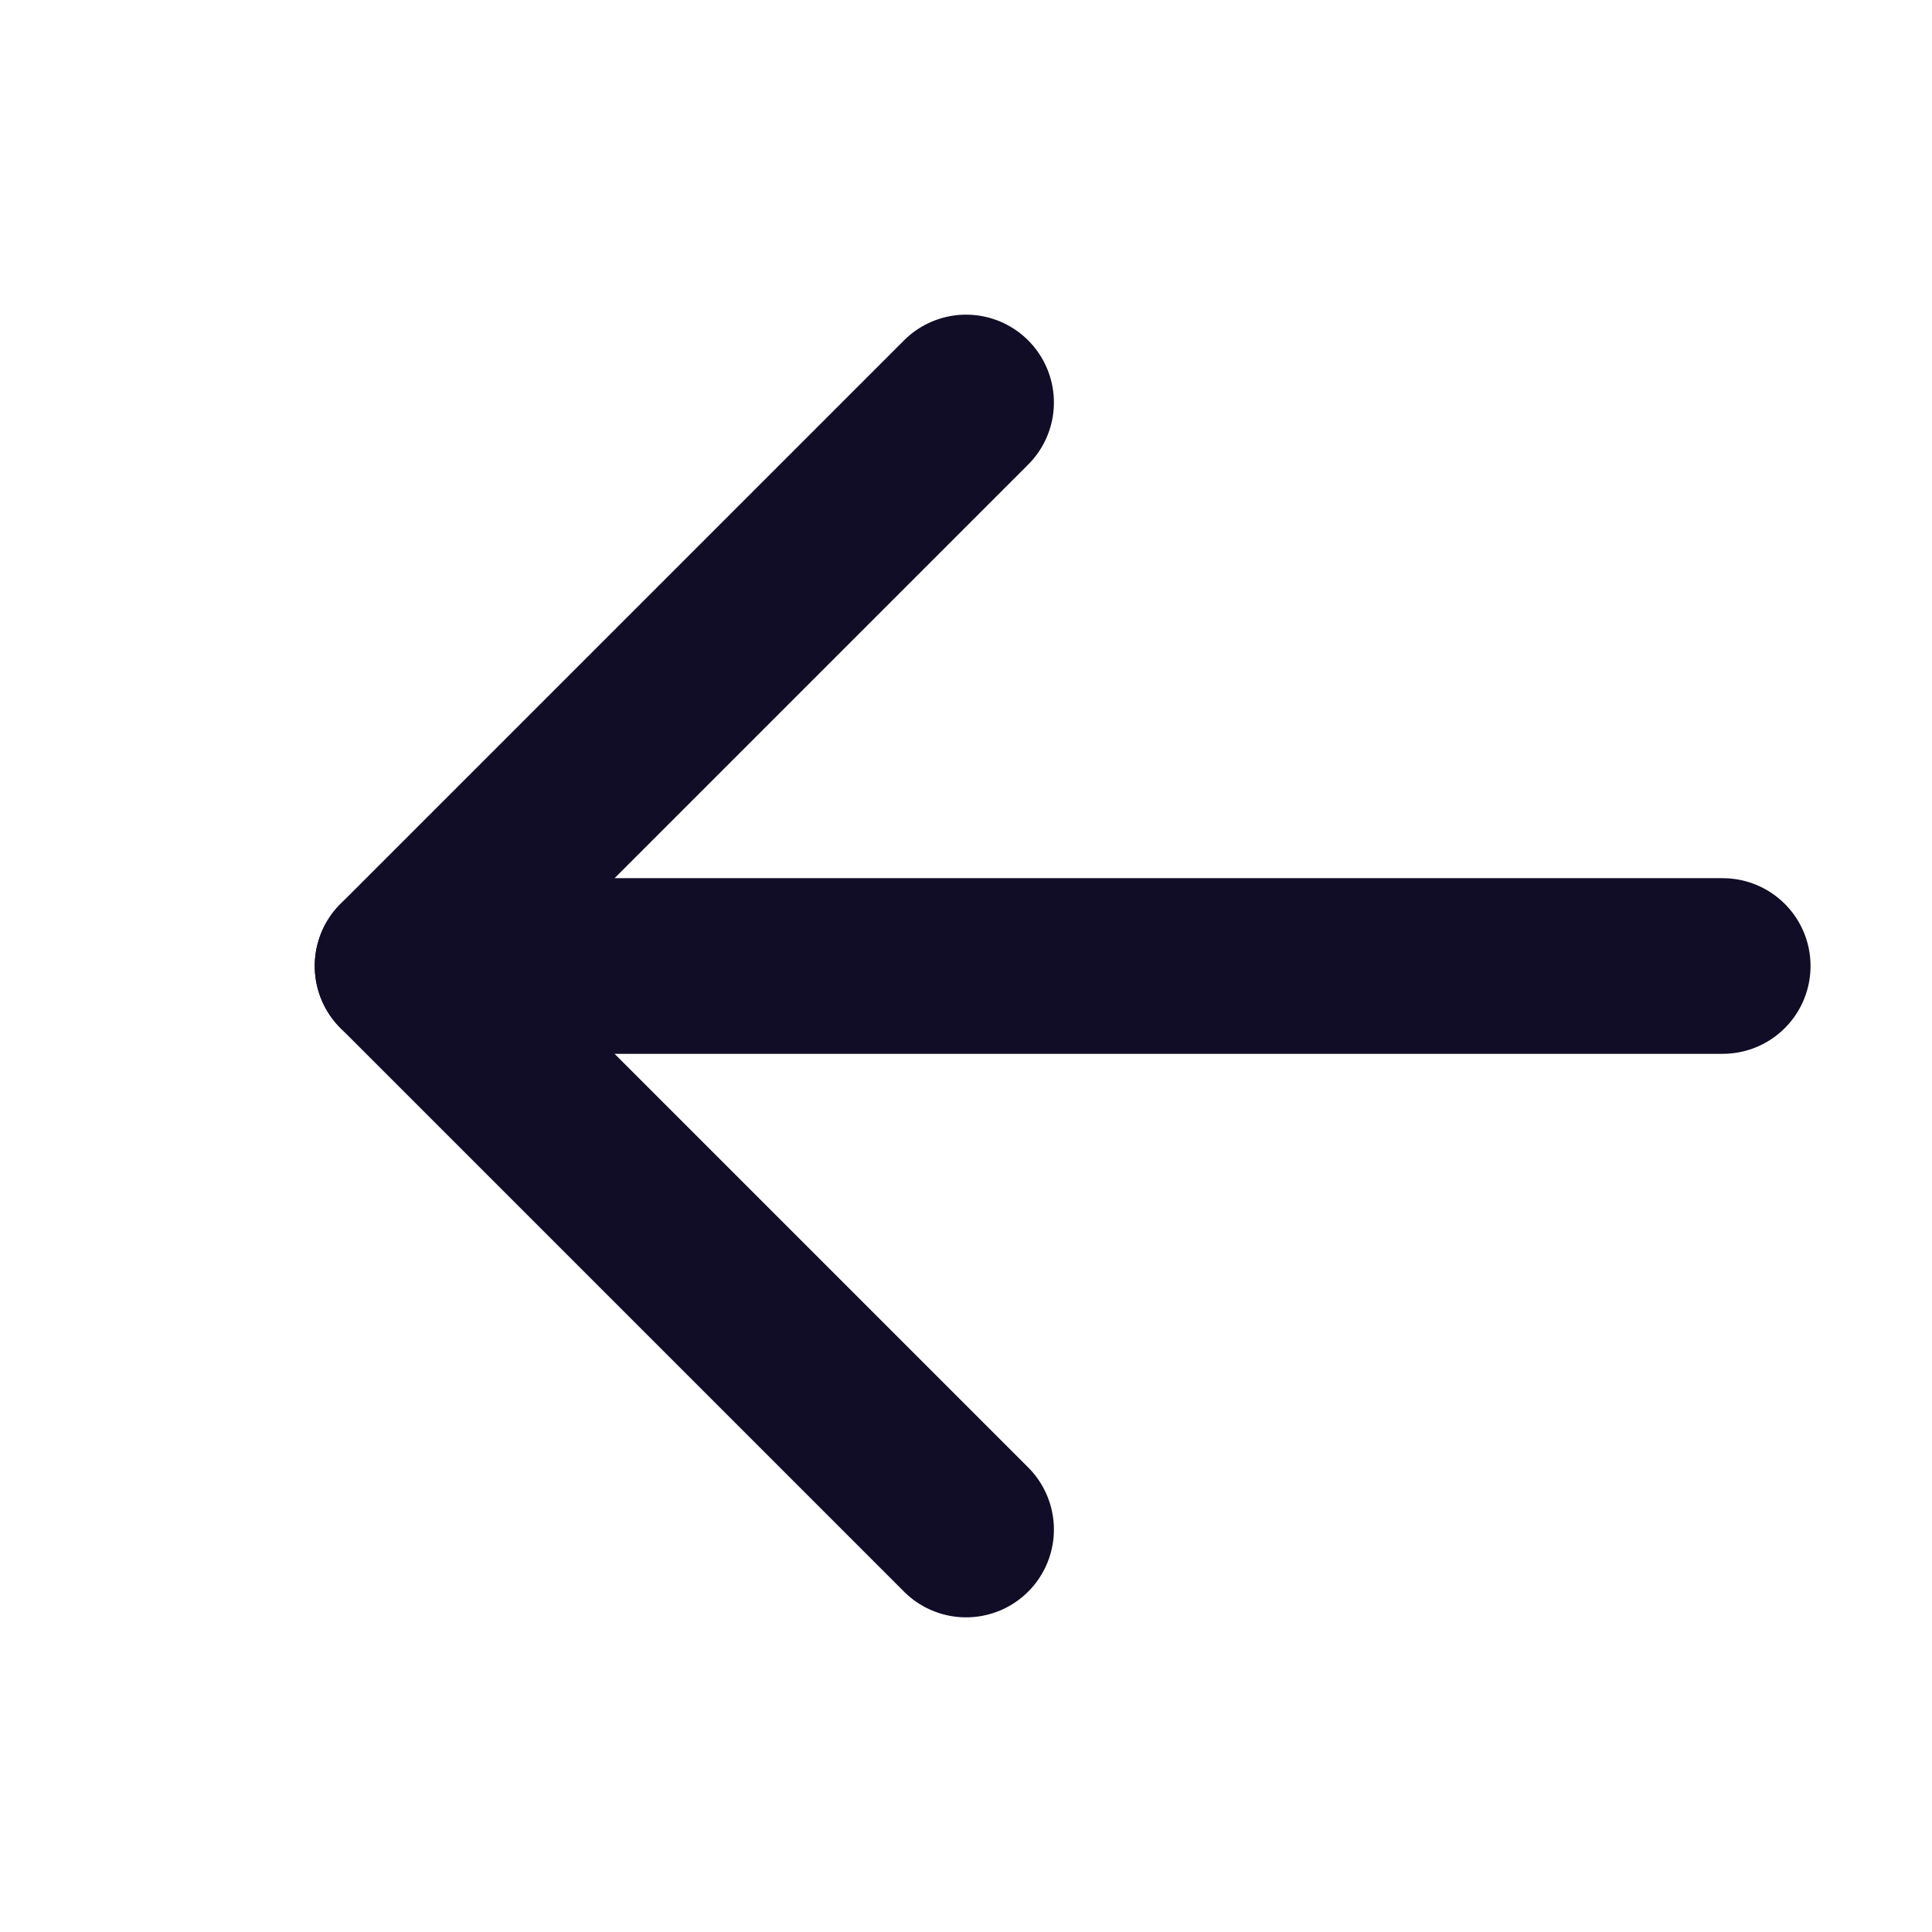 <svg width="22" height="22" viewBox="0 0 22 22" fill="none" xmlns="http://www.w3.org/2000/svg">
<path d="M19.617 11H4.584" stroke="#120D26" stroke-width="2" stroke-linecap="round" stroke-linejoin="round"/>
<path d="M11.001 17.417L4.584 11L11.001 4.583" stroke="#120D26" stroke-width="2" stroke-linecap="round" stroke-linejoin="round"/>
</svg>
